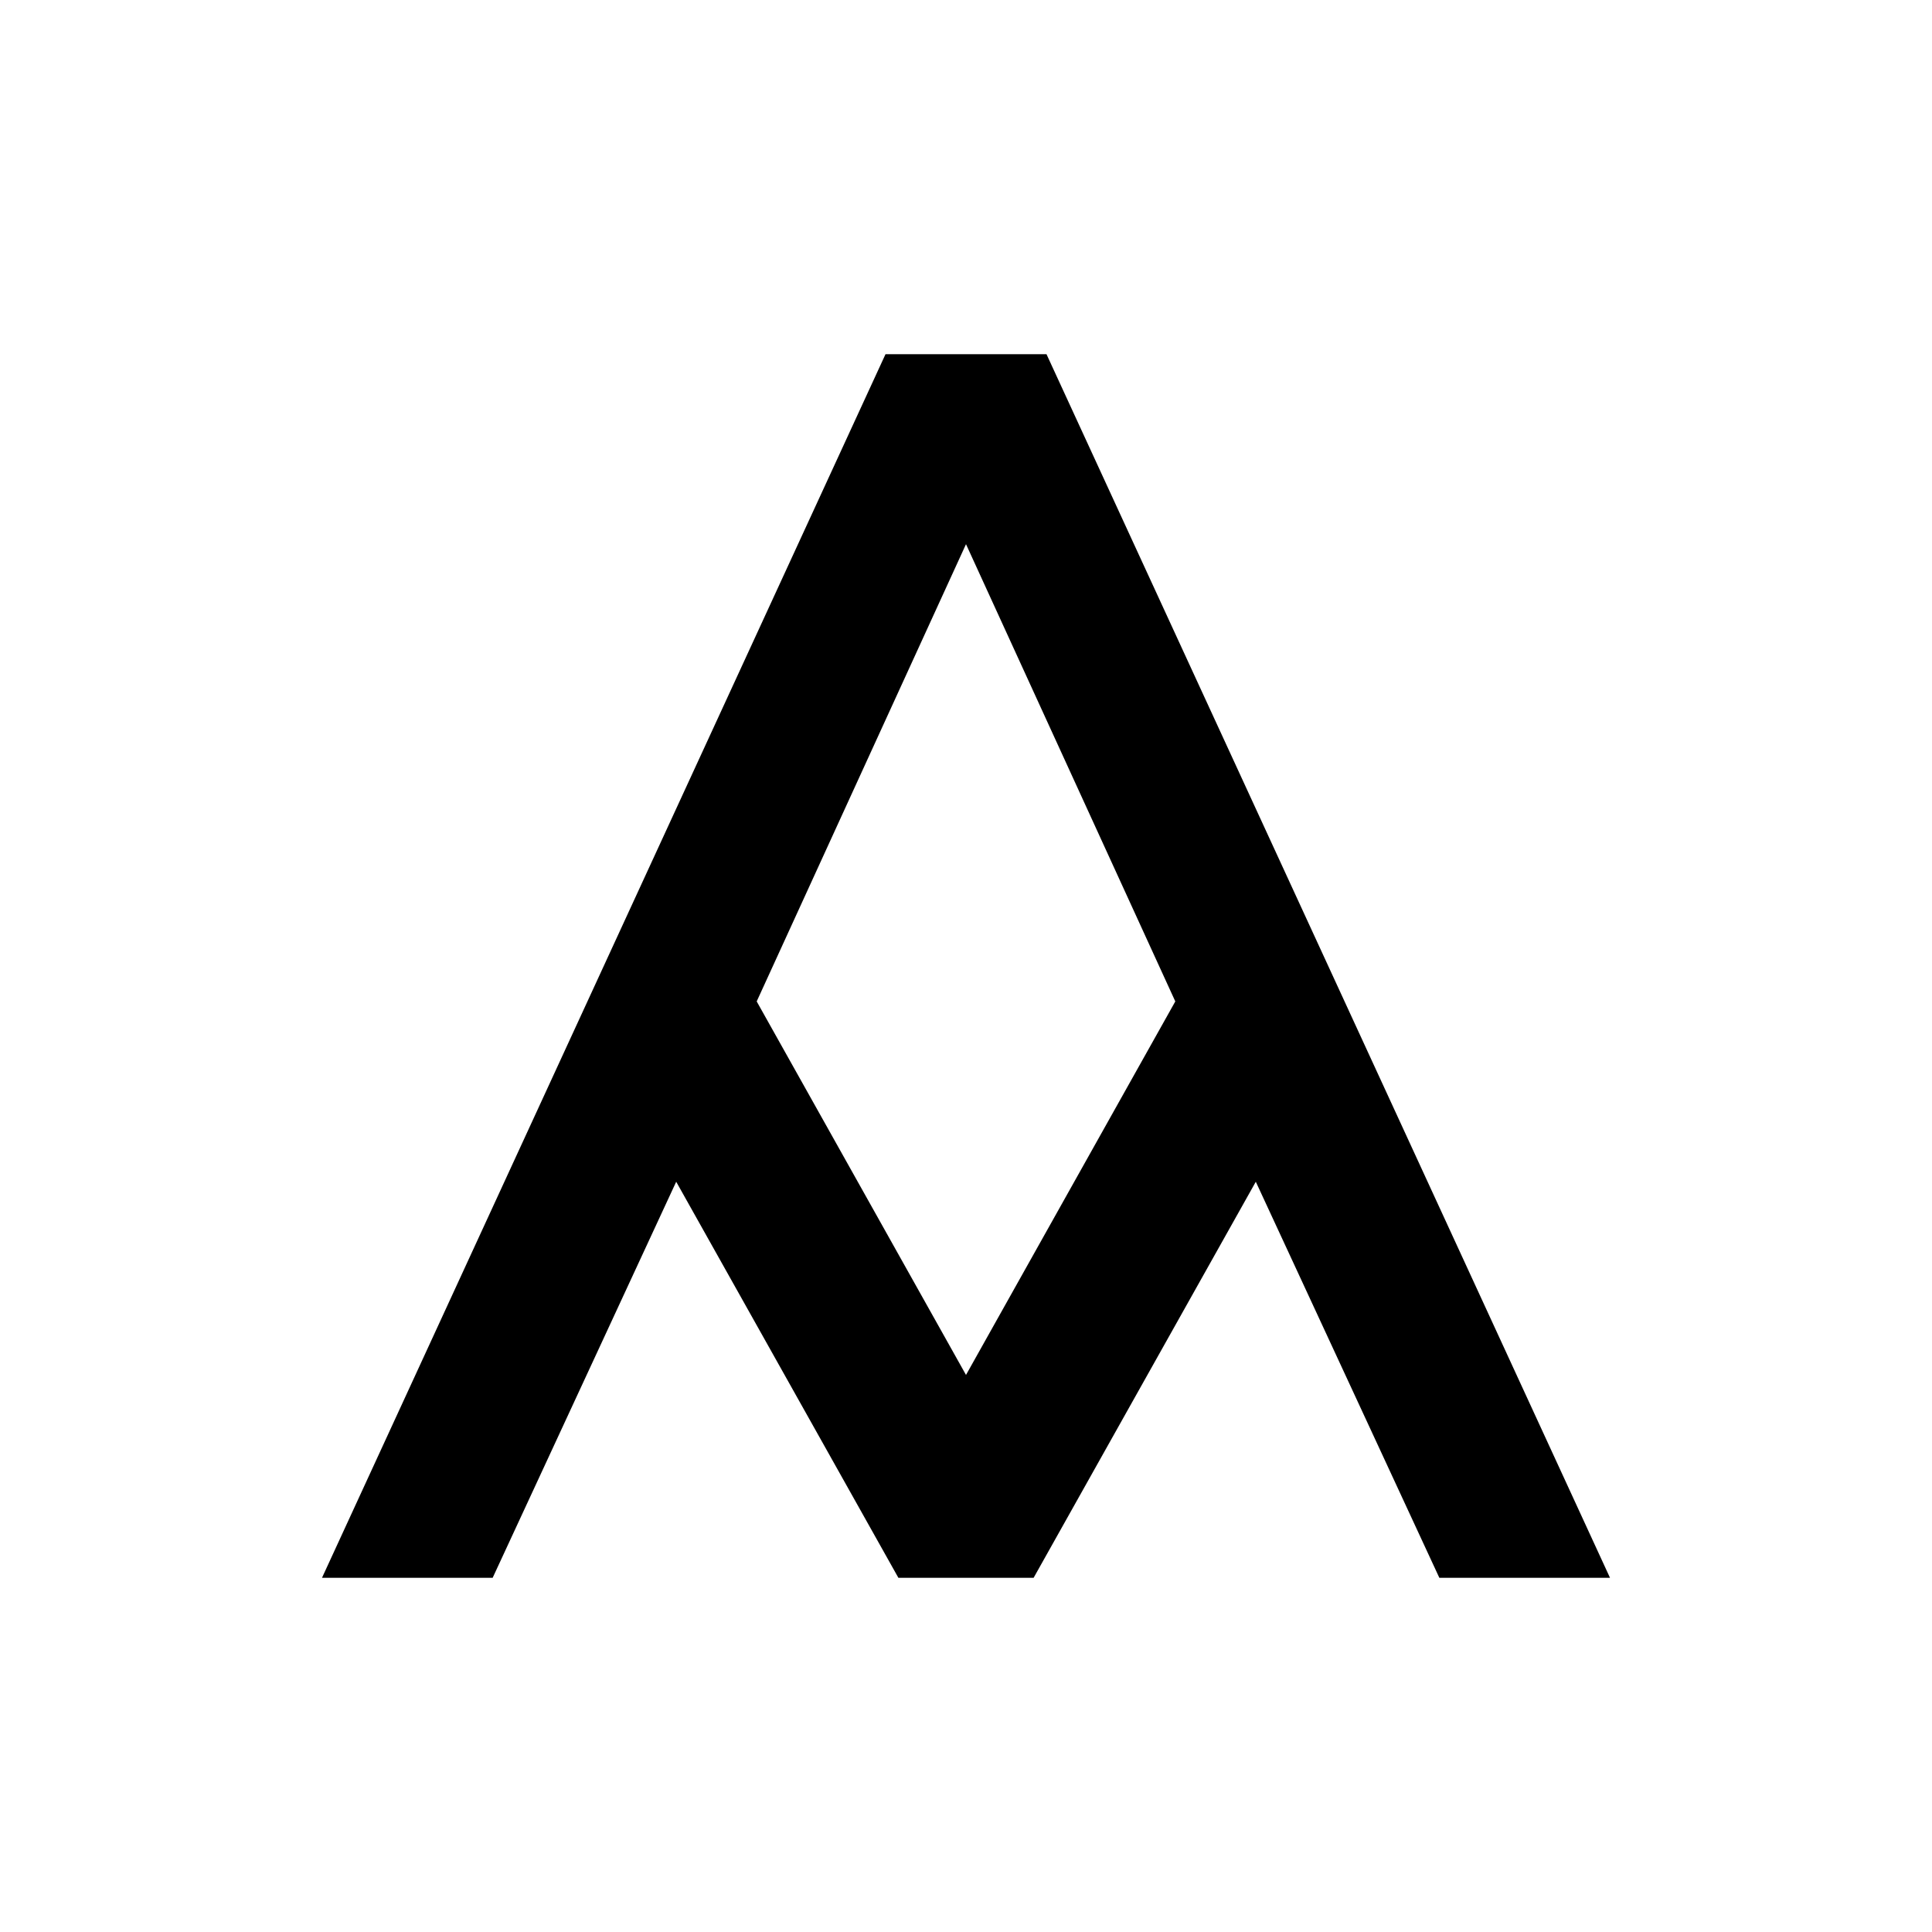 <?xml version="1.0" encoding="utf-8"?>
<!-- Generator: Adobe Illustrator 18.0.0, SVG Export Plug-In . SVG Version: 6.00 Build 0)  -->
<!DOCTYPE svg PUBLIC "-//W3C//DTD SVG 1.1//EN" "http://www.w3.org/Graphics/SVG/1.1/DTD/svg11.dtd">
<svg version="1.1" id="Layer_1" xmlns="http://www.w3.org/2000/svg" xmlns:xlink="http://www.w3.org/1999/xlink" x="0px" y="0px"
	 viewBox="0 0 60 60" enable-background="new 0 0 60 60" xml:space="preserve">
<rect fill="#FFFFFF" enable-background="new    " width="60" height="60"/>
<path d="M36.5,31.1L30,42.7l-6.5-11.6L30,16.9L36.5,31.1z M50,49L32.5,11h-5L10,49h5.3L21,36.7L27.9,49h4.2L39,36.7L44.7,49H50z"/>
</svg>
